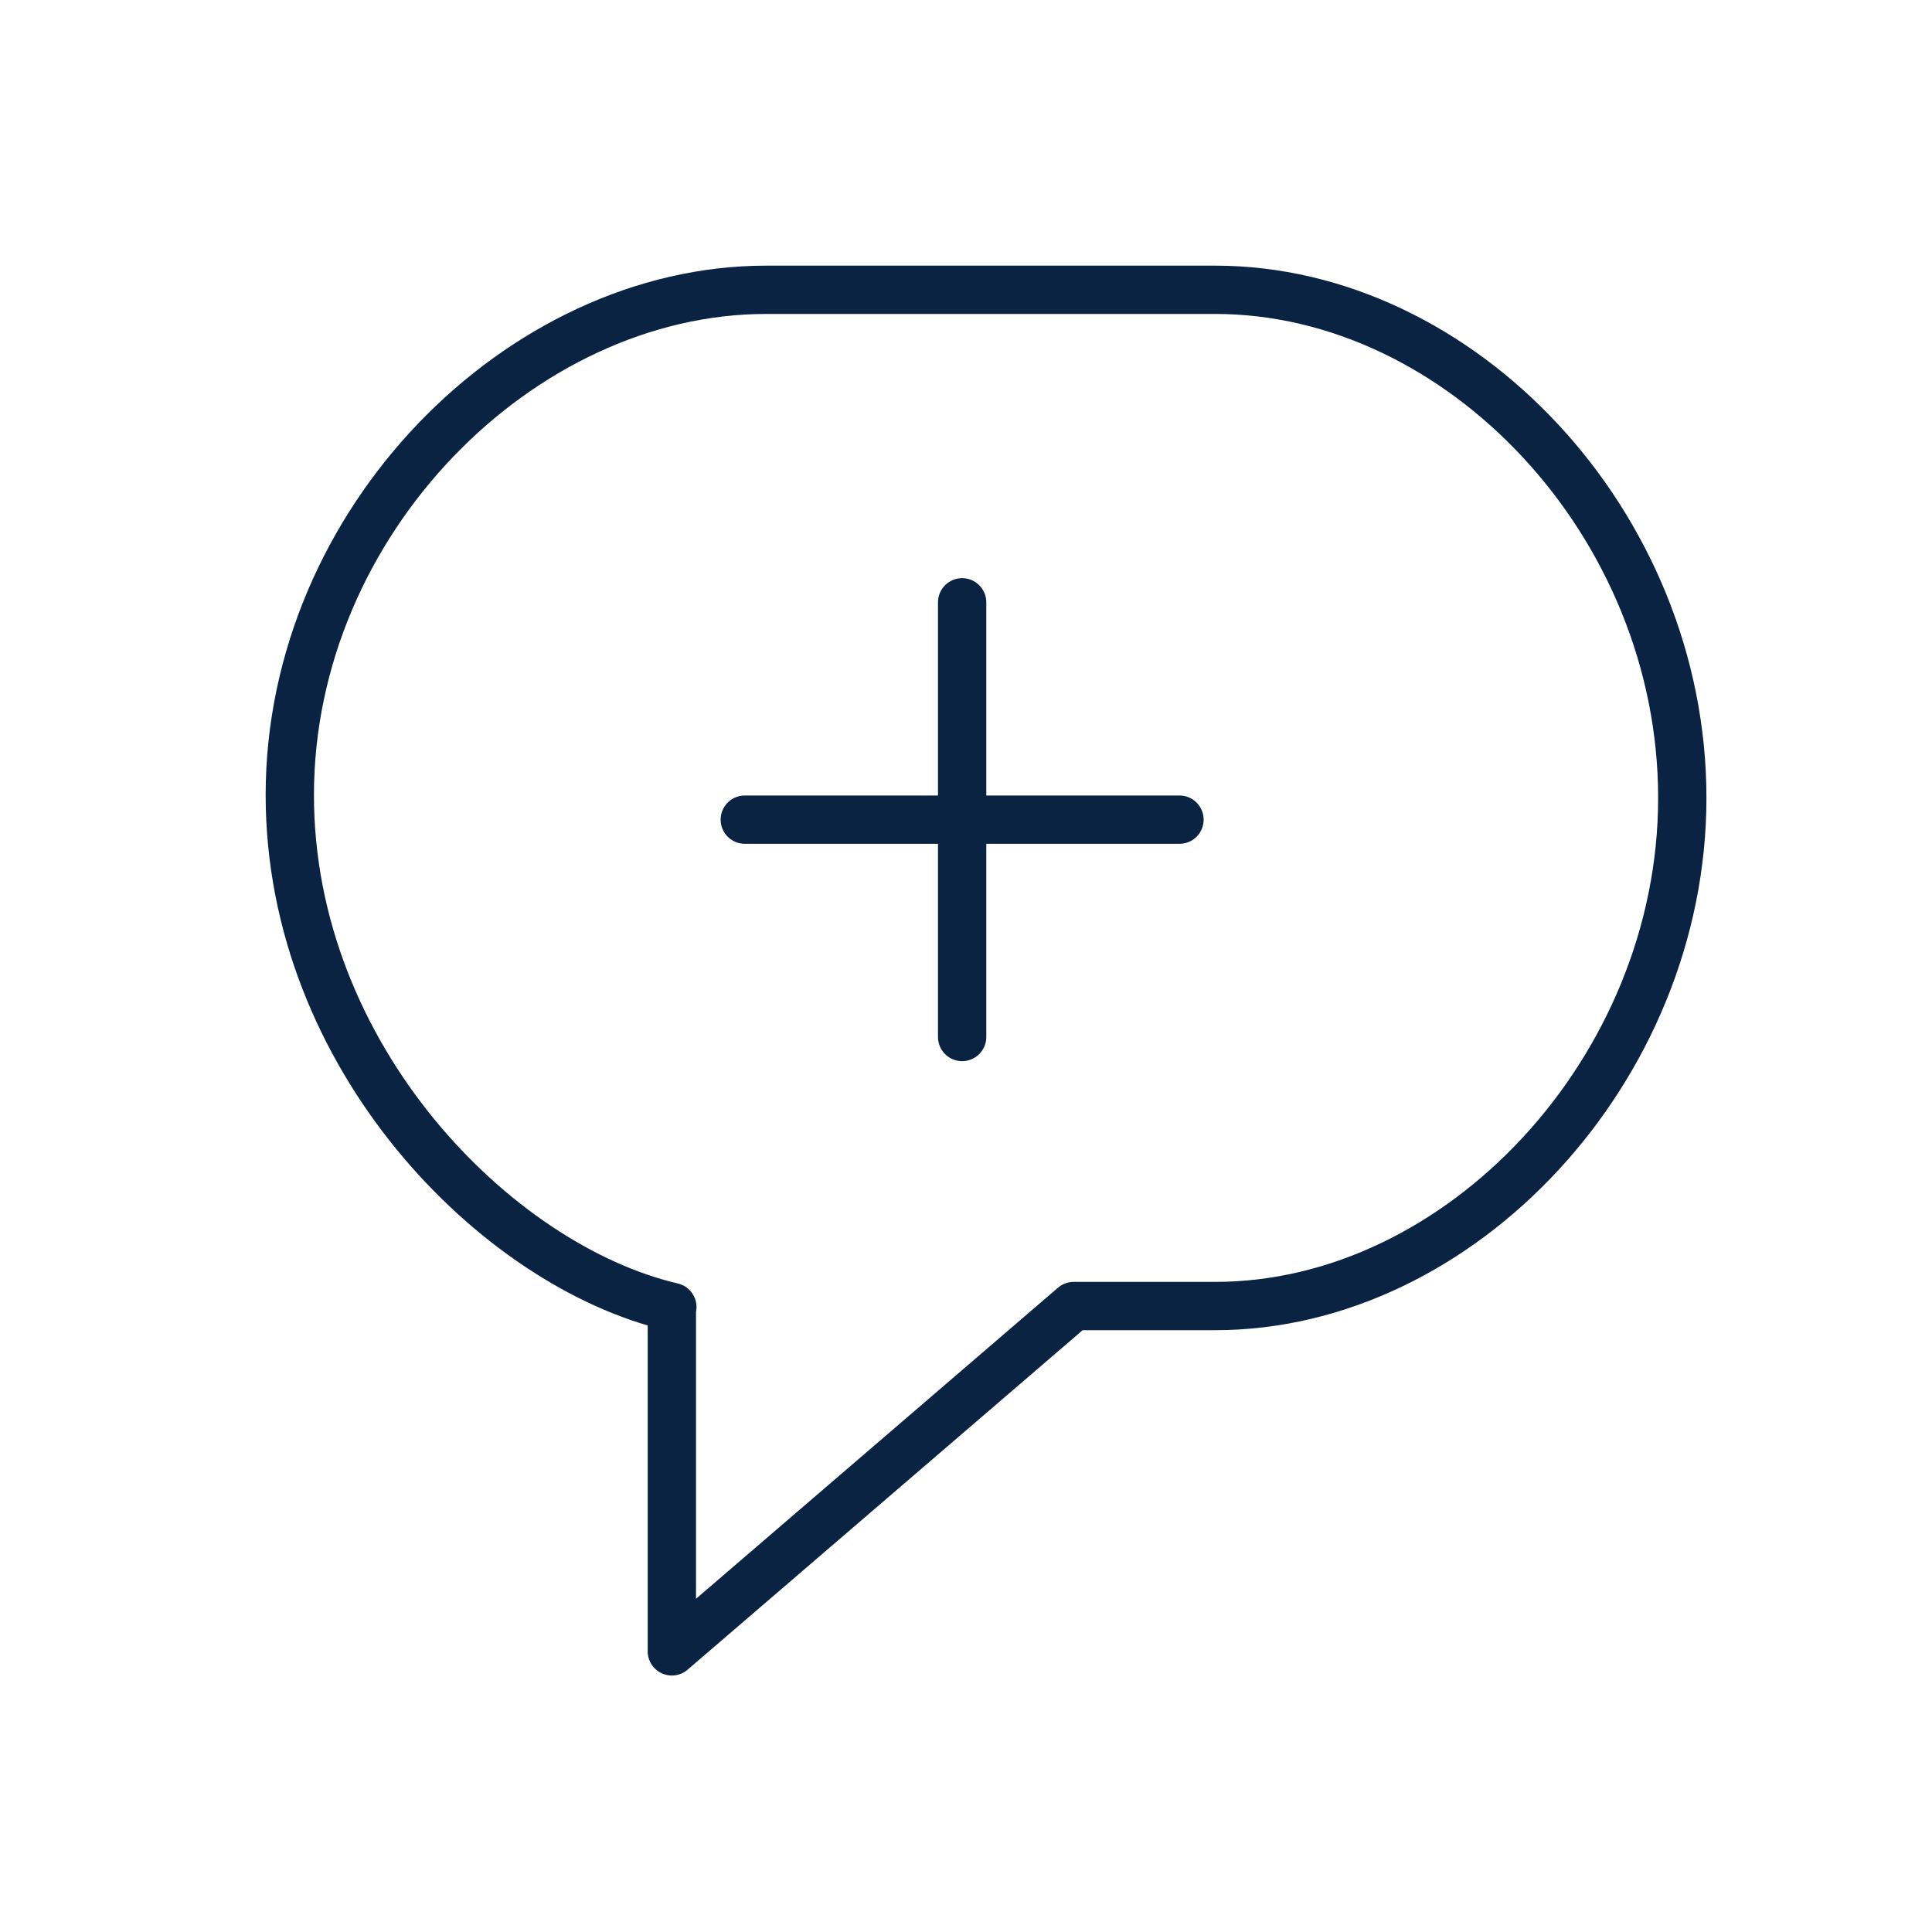 <svg width="40" height="40" viewBox="0 0 40 40" fill="none" xmlns="http://www.w3.org/2000/svg">
<path d="M13.92 27.06C10.28 26.21 6 21.89 6 16.46C6 10.8 10.78 6 15.86 6H25.16C30.24 6 34.83 10.85 34.83 16.52C34.83 22.13 30.24 27.04 25.16 27.04H22.23L13.91 34.19V27.06H13.92Z" stroke="#0B2343" stroke-miterlimit="10" stroke-linecap="round" stroke-linejoin="round"/>
<path d="M15.42 16.97H24.42" stroke="#0B2343" stroke-miterlimit="10" stroke-linecap="round" stroke-linejoin="round"/>
<path d="M19.92 12.47V21.47" stroke="#0B2343" stroke-miterlimit="10" stroke-linecap="round" stroke-linejoin="round"/>
</svg>
